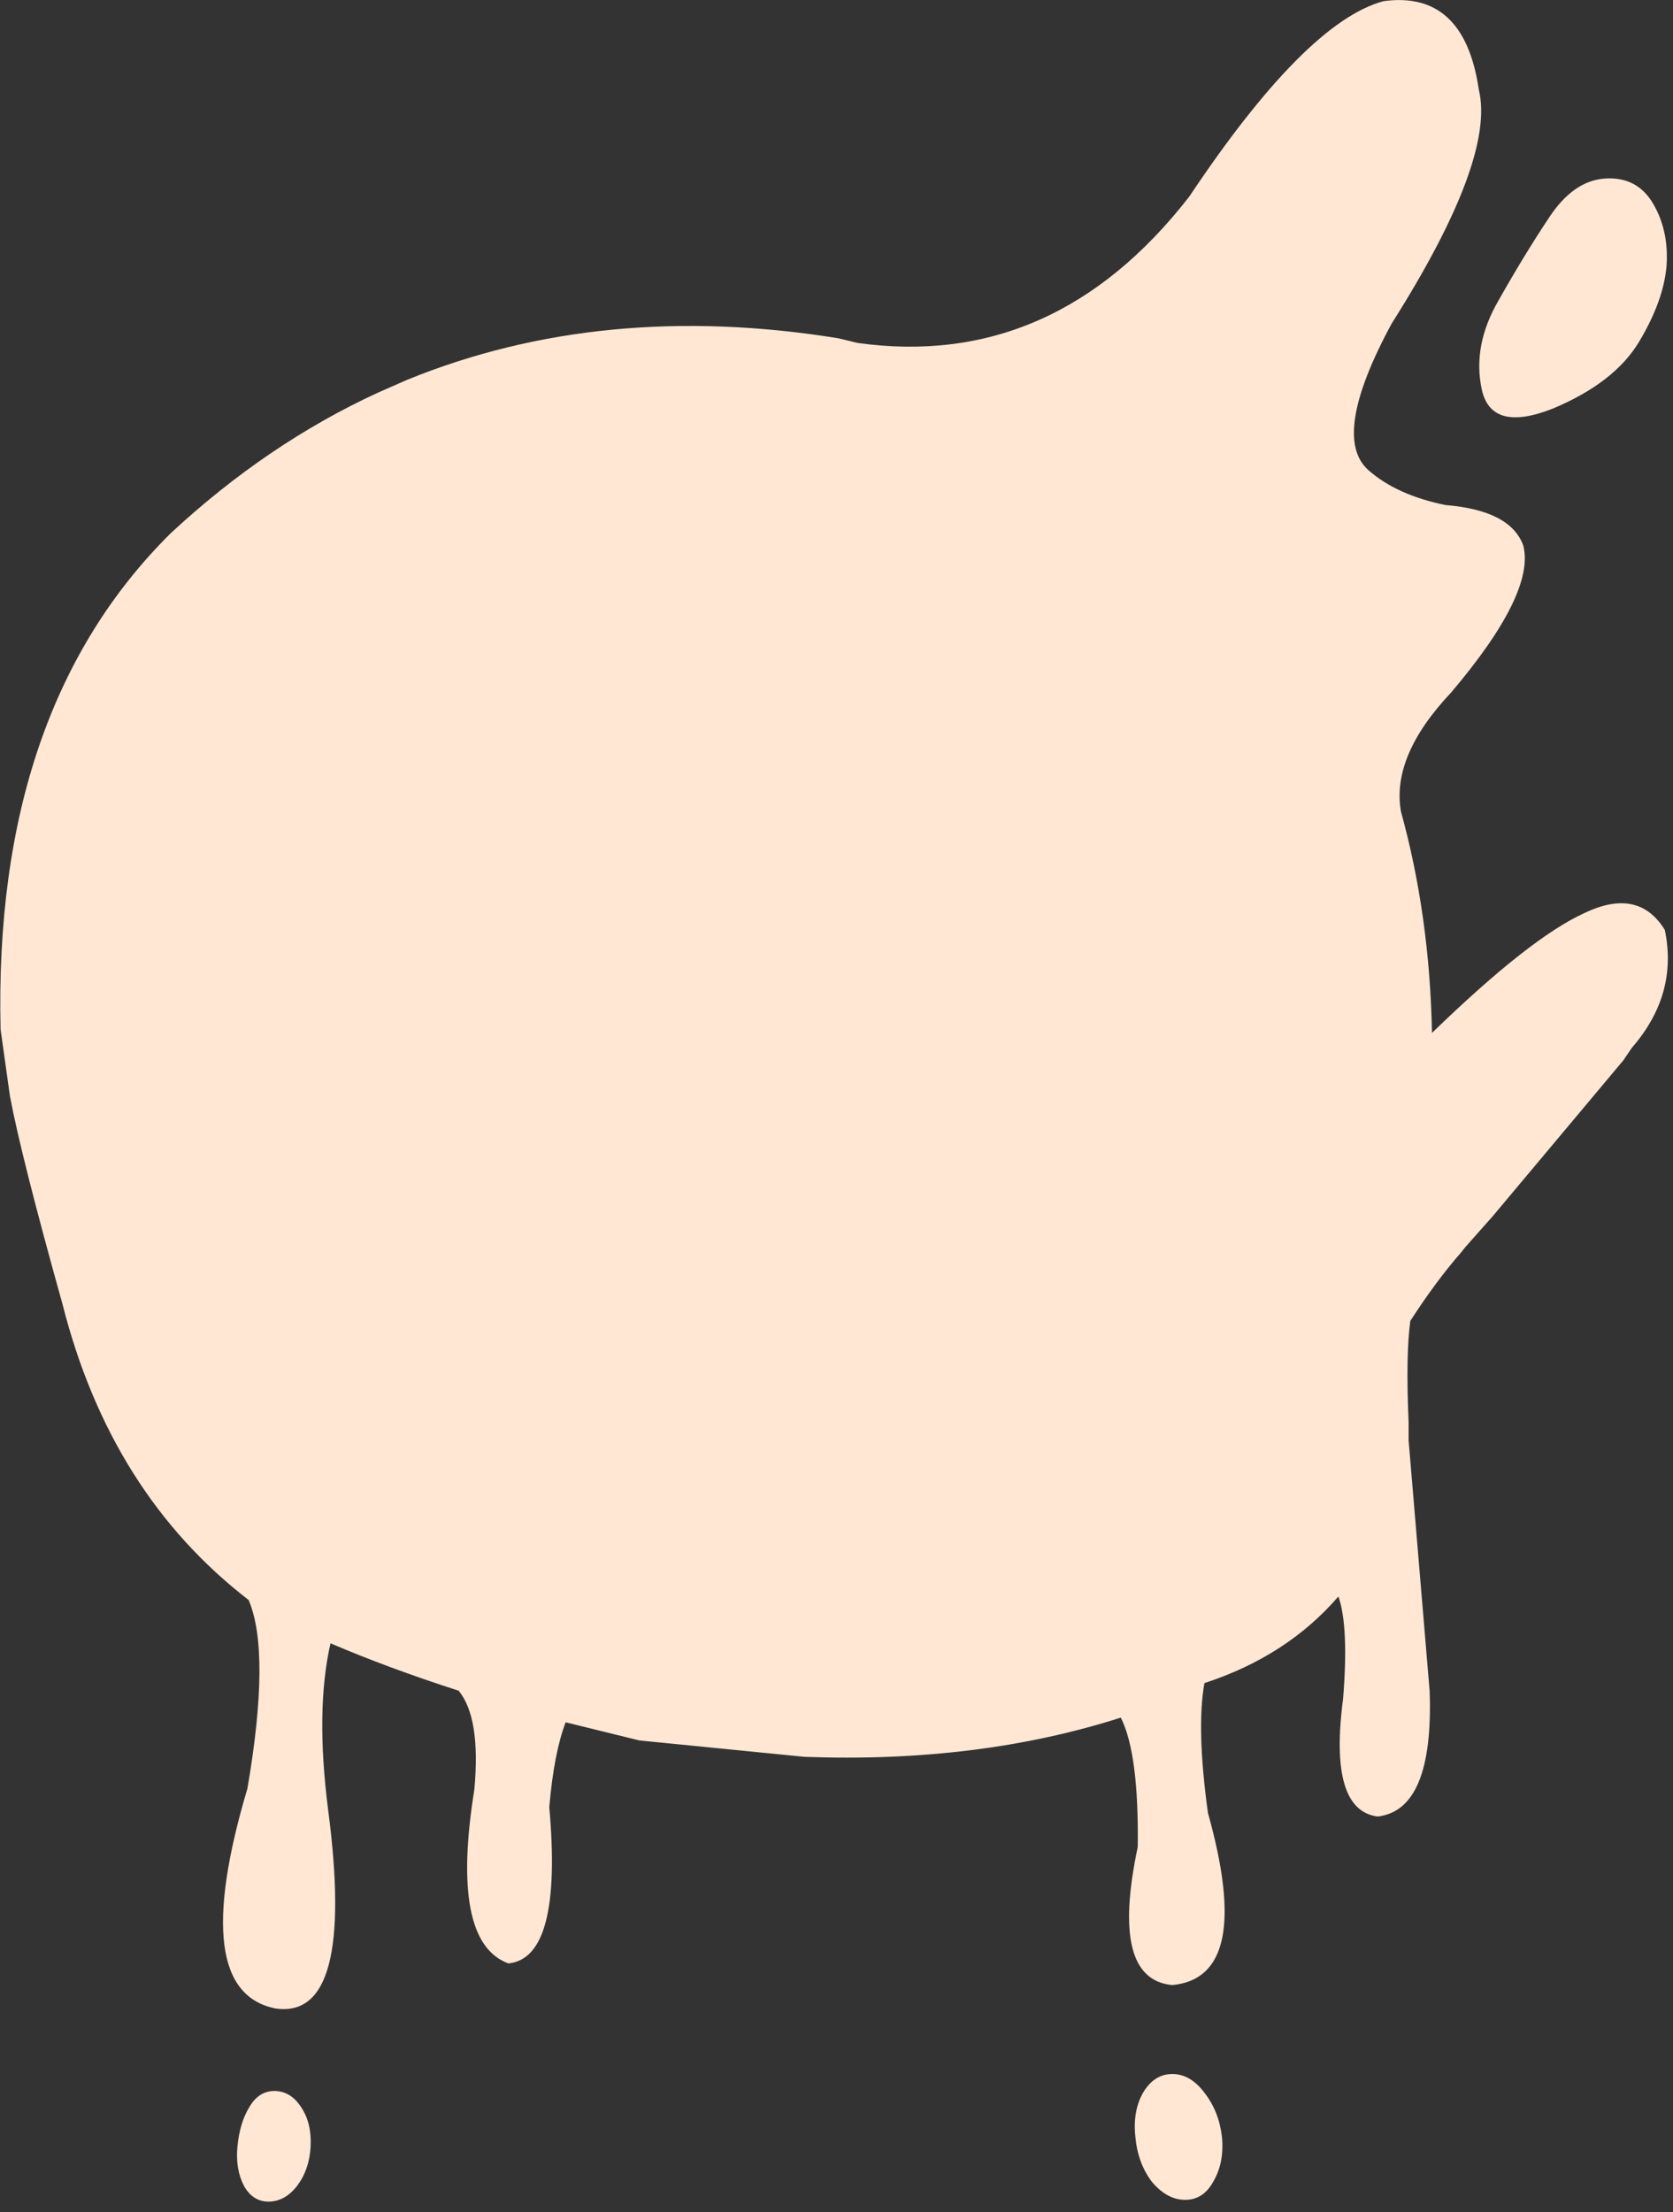 <?xml version="1.0" encoding="utf-8"?>
<svg version="1.1" id="Layer_1"
xmlns="http://www.w3.org/2000/svg"
xmlns:xlink="http://www.w3.org/1999/xlink"
xmlns:author="http://www.sothink.com"
width="143px" height="189px"
xml:space="preserve">
<rect width="100%" height="100%" fill="#333333" stroke="none"/>
<g id="15278" transform="matrix(1, 0, 0, 1, 60, 88.75)">
<path style="fill:#FFE7D4;fill-opacity:1" d="M82.45,-66.05Q82.2 -63.05 80.1 -59.55Q78 -56.05 72.75 -53.85Q67.45 -51.75 66.65 -55.5Q65.85 -59.25 68.1 -63.1Q70.3 -67 72.4 -70.15Q74.5 -73.35 77.25 -73.5Q79.95 -73.65 81.3 -71.35Q82.65 -69.05 82.45 -66.05M60.4,34.05L60.4 34.3L62.2 55.75Q62.55 65.9 57.75 66.45Q53.55 65.9 54.8 56.4Q55.3 50.2 54.4 47.65Q50 52.75 42.95 55.05Q42.25 58.9 43.25 66.15Q47.2 80.2 40.2 80.85Q34.85 80.35 37.25 69.05Q37.35 61.05 35.8 58Q23.6 61.9 8.75 61.35L-5.35 59.95L-5.55 59.9L-11.65 58.4Q-12.65 61 -13.05 65.65Q-11.9 78.55 -16.55 79Q-21.55 77.15 -19.45 64.1Q-18.9 58 -20.8 55.7Q-26.85 53.75 -31.75 51.65Q-33.05 57.35 -31.95 65.9Q-29.6 83.85 -36.45 82.85Q-44 81.35 -38.85 64.05Q-36.85 52.4 -38.75 47.95Q-50.55 38.85 -54.65 22.7Q-58.2 10 -59.15 4.9L-59.95 -0.8Q-60.6 -28.15 -45.4 -43.2Q-37.15 -50.85 -27.7 -55.2L-25.2 -56.3Q-8.5 -63.1 11.65 -59.85L13.3 -59.45Q30.1 -57.1 41.65 -71.95Q51.6 -86.85 58.25 -88.65Q65.15 -89.6 66.4 -81.1Q67.85 -75.15 58.95 -61.1Q53.7 -51.4 57 -48.55Q59.4 -46.45 63.55 -45.6Q69.1 -45.15 70.2 -42.15Q71.25 -38.1 64.05 -29.6Q58.9 -24.15 59.75 -19.4Q62.2 -10.55 62.4 -0.5Q70.8 -8.65 75.45 -10.75Q80.05 -12.95 82.3 -9.3Q83.45 -3.8 79.5 0.75L78.75 1.85L67.6 15.15L65.25 17.8L64.85 18.3Q62.75 20.7 60.55 24.1Q60.15 26.95 60.4 32.75L60.4 34.05M44.45,93.85Q44.65 96.05 43.7 97.65Q42.85 99.2 41.3 99.2Q39.75 99.2 38.45 97.65Q37.25 96.05 37.05 93.85Q36.8 91.65 37.7 90.05Q38.65 88.45 40.2 88.45Q41.75 88.45 42.95 90.05Q44.2 91.65 44.45 93.85M-33.45,94.65Q-33.55 96.6 -34.6 98Q-35.65 99.35 -37.05 99.35Q-38.4 99.35 -39.15 98Q-39.9 96.55 -39.7 94.6Q-39.5 92.6 -38.7 91.3Q-37.9 89.9 -36.55 89.9Q-35.15 89.9 -34.25 91.3Q-33.35 92.65 -33.45 94.65" />
</g>
</svg>
